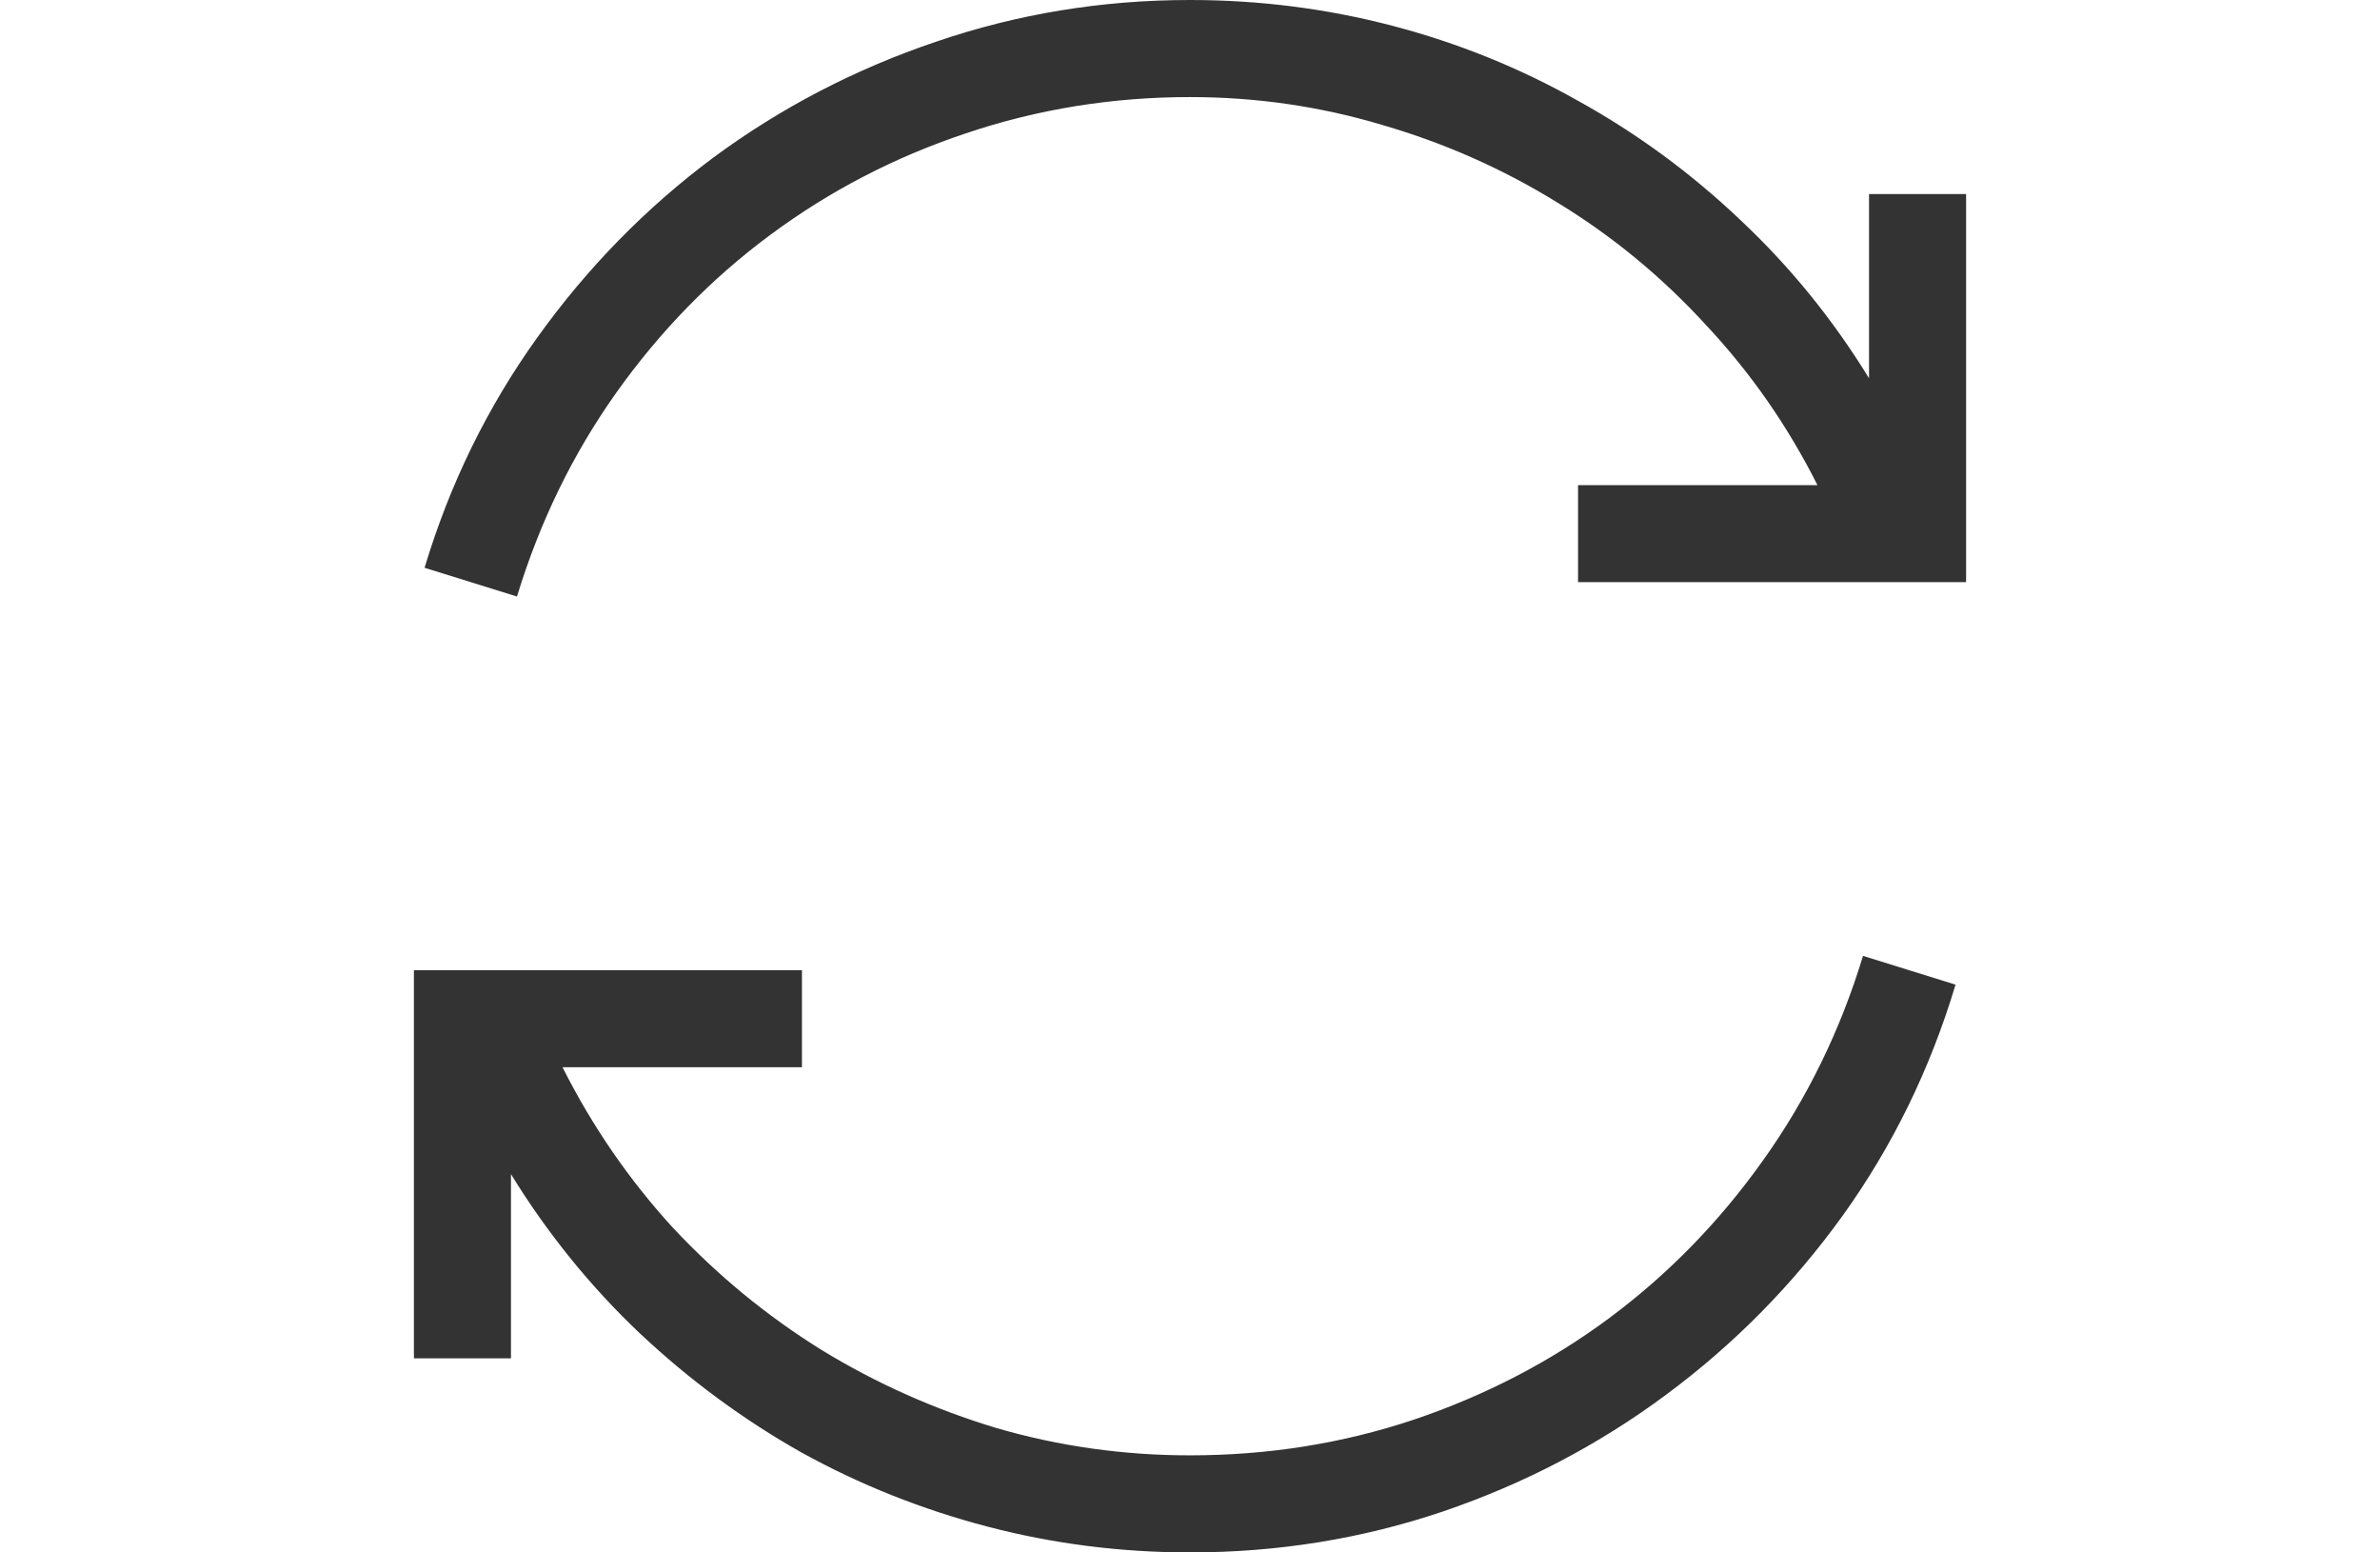 <svg width="23" height="15" viewBox="0 0 23 15" fill="none" xmlns="http://www.w3.org/2000/svg">
<path d="M11.5 14.062C12.252 14.062 12.972 13.948 13.661 13.718C14.354 13.484 14.984 13.157 15.55 12.737C16.122 12.312 16.617 11.804 17.037 11.213C17.462 10.618 17.784 9.959 18.004 9.236L18.898 9.514C18.653 10.33 18.29 11.074 17.806 11.748C17.323 12.417 16.754 12.993 16.1 13.477C15.45 13.96 14.732 14.336 13.946 14.604C13.165 14.868 12.35 15 11.5 15C10.831 15 10.179 14.917 9.544 14.751C8.91 14.585 8.309 14.346 7.743 14.033C7.181 13.716 6.661 13.332 6.183 12.883C5.704 12.429 5.289 11.916 4.938 11.345V13.125H4V9.375H7.75V10.312H5.436C5.724 10.884 6.08 11.401 6.505 11.865C6.935 12.324 7.413 12.717 7.94 13.044C8.468 13.367 9.032 13.618 9.632 13.799C10.238 13.975 10.86 14.062 11.5 14.062ZM19 1.875V5.625H15.25V4.688H17.564C17.276 4.116 16.918 3.601 16.488 3.142C16.063 2.678 15.587 2.285 15.06 1.963C14.532 1.636 13.966 1.384 13.36 1.208C12.76 1.028 12.14 0.938 11.5 0.938C10.748 0.938 10.025 1.055 9.332 1.289C8.644 1.519 8.014 1.846 7.442 2.271C6.876 2.69 6.38 3.198 5.956 3.794C5.536 4.385 5.216 5.042 4.996 5.764L4.103 5.486C4.347 4.675 4.71 3.933 5.194 3.259C5.677 2.585 6.244 2.007 6.893 1.523C7.547 1.04 8.265 0.667 9.046 0.403C9.833 0.134 10.65 0 11.5 0C12.169 0 12.821 0.083 13.456 0.249C14.09 0.415 14.688 0.657 15.25 0.974C15.816 1.287 16.339 1.67 16.817 2.124C17.296 2.573 17.711 3.083 18.062 3.655V1.875H19Z" fill="#333333"/>
</svg>
